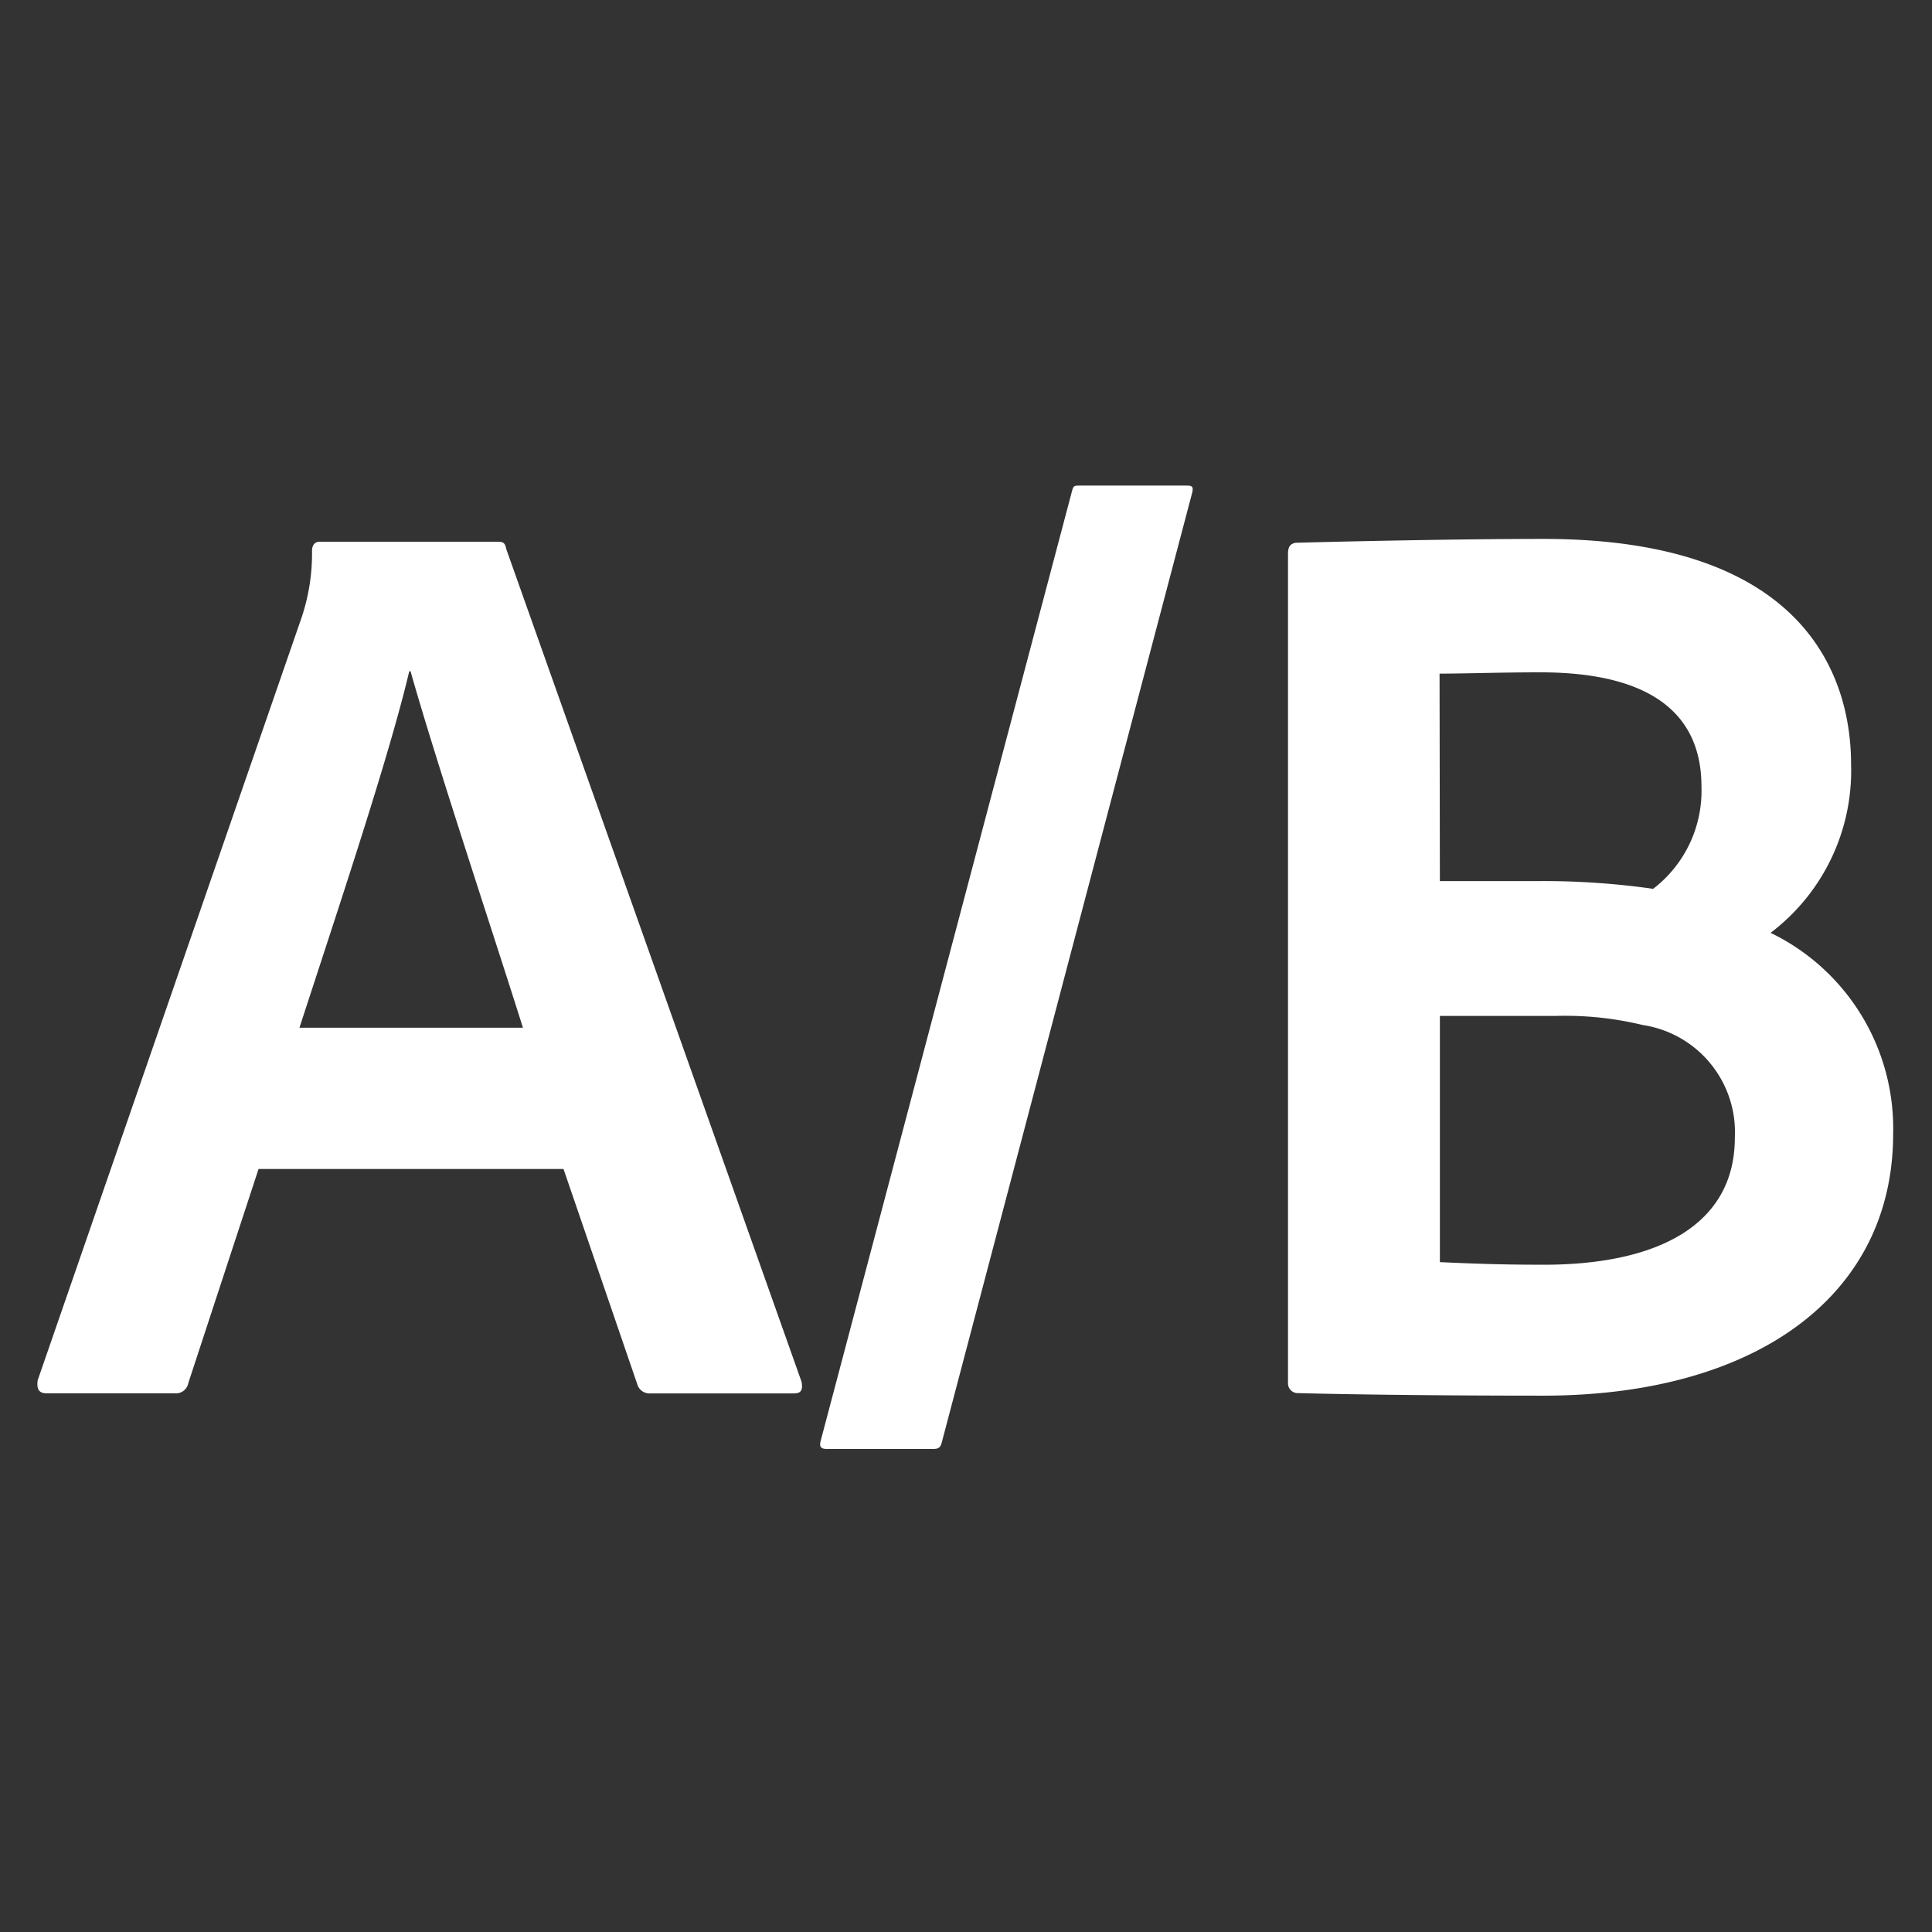 <svg xmlns="http://www.w3.org/2000/svg" height="18" viewBox="0 0 18 18" width="18">
  <rect x="0" y="0" width="18" height="18" fill="#333333" stroke="none"/>
  <defs>
    <style>
      .a {
        fill: #ffffff;
      }
    </style>
  </defs>
  <title>S TestAB 18 N</title>
  <rect id="Canvas" fill="#ff13dc" opacity="0" width="18" height="18" /><path class="a" d="M2.409,10.891l-.654,1.993a.118.118,0,0,1-.131.097H.435c-.071,0-.095-.036-.084-.121L2.8,5.782a1.871,1.871,0,0,0,.107-.65c0-.05.024-.085.071-.085H4.634c.059,0,.071.012.084.072l2.75,7.755c.012.072,0,.108-.071.108H6.061a.119.119,0,0,1-.119-.072L5.25,10.891ZM4.872,9.575c-.25-.797-.809-2.476-1.047-3.321H3.813c-.191.809-.666,2.223-1.023,3.321Z" />
  <path class="a" d="M8.774,13.44c-.012.05-.035.06-.083.06H7.704c-.059,0-.071-.024-.059-.072L9.988,4.574c.012-.05.024-.05.071-.05h1c.05,0,.059.012.05.06Z" />
  <path class="a" d="M12,5.165c0-.06.012-.097.071-.108.428-.012,1.51-.036,2.308-.036,2.486,0,2.867,1.329,2.867,2.1a1.894,1.894,0,0,1-.75,1.57,2.024,2.024,0,0,1,1.142,1.872c0,1.522-1.296,2.44-3.26,2.44-1.035,0-1.843-.012-2.296-.024A.091.091,0,0,1,12,12.884Zm1.415,3.044h.904a7.222,7.222,0,0,1,1.083.072,1.15,1.15,0,0,0,.45-.954c0-.713-.523-1.063-1.5-1.063-.381,0-.69.012-.94.012Zm0,3.55c.262.012.559.024.916.024,1.118.012,1.832-.374,1.832-1.183a1.01,1.01,0,0,0-.857-1.05,3.085,3.085,0,0,0-.807-.085H13.415Z" />
</svg>